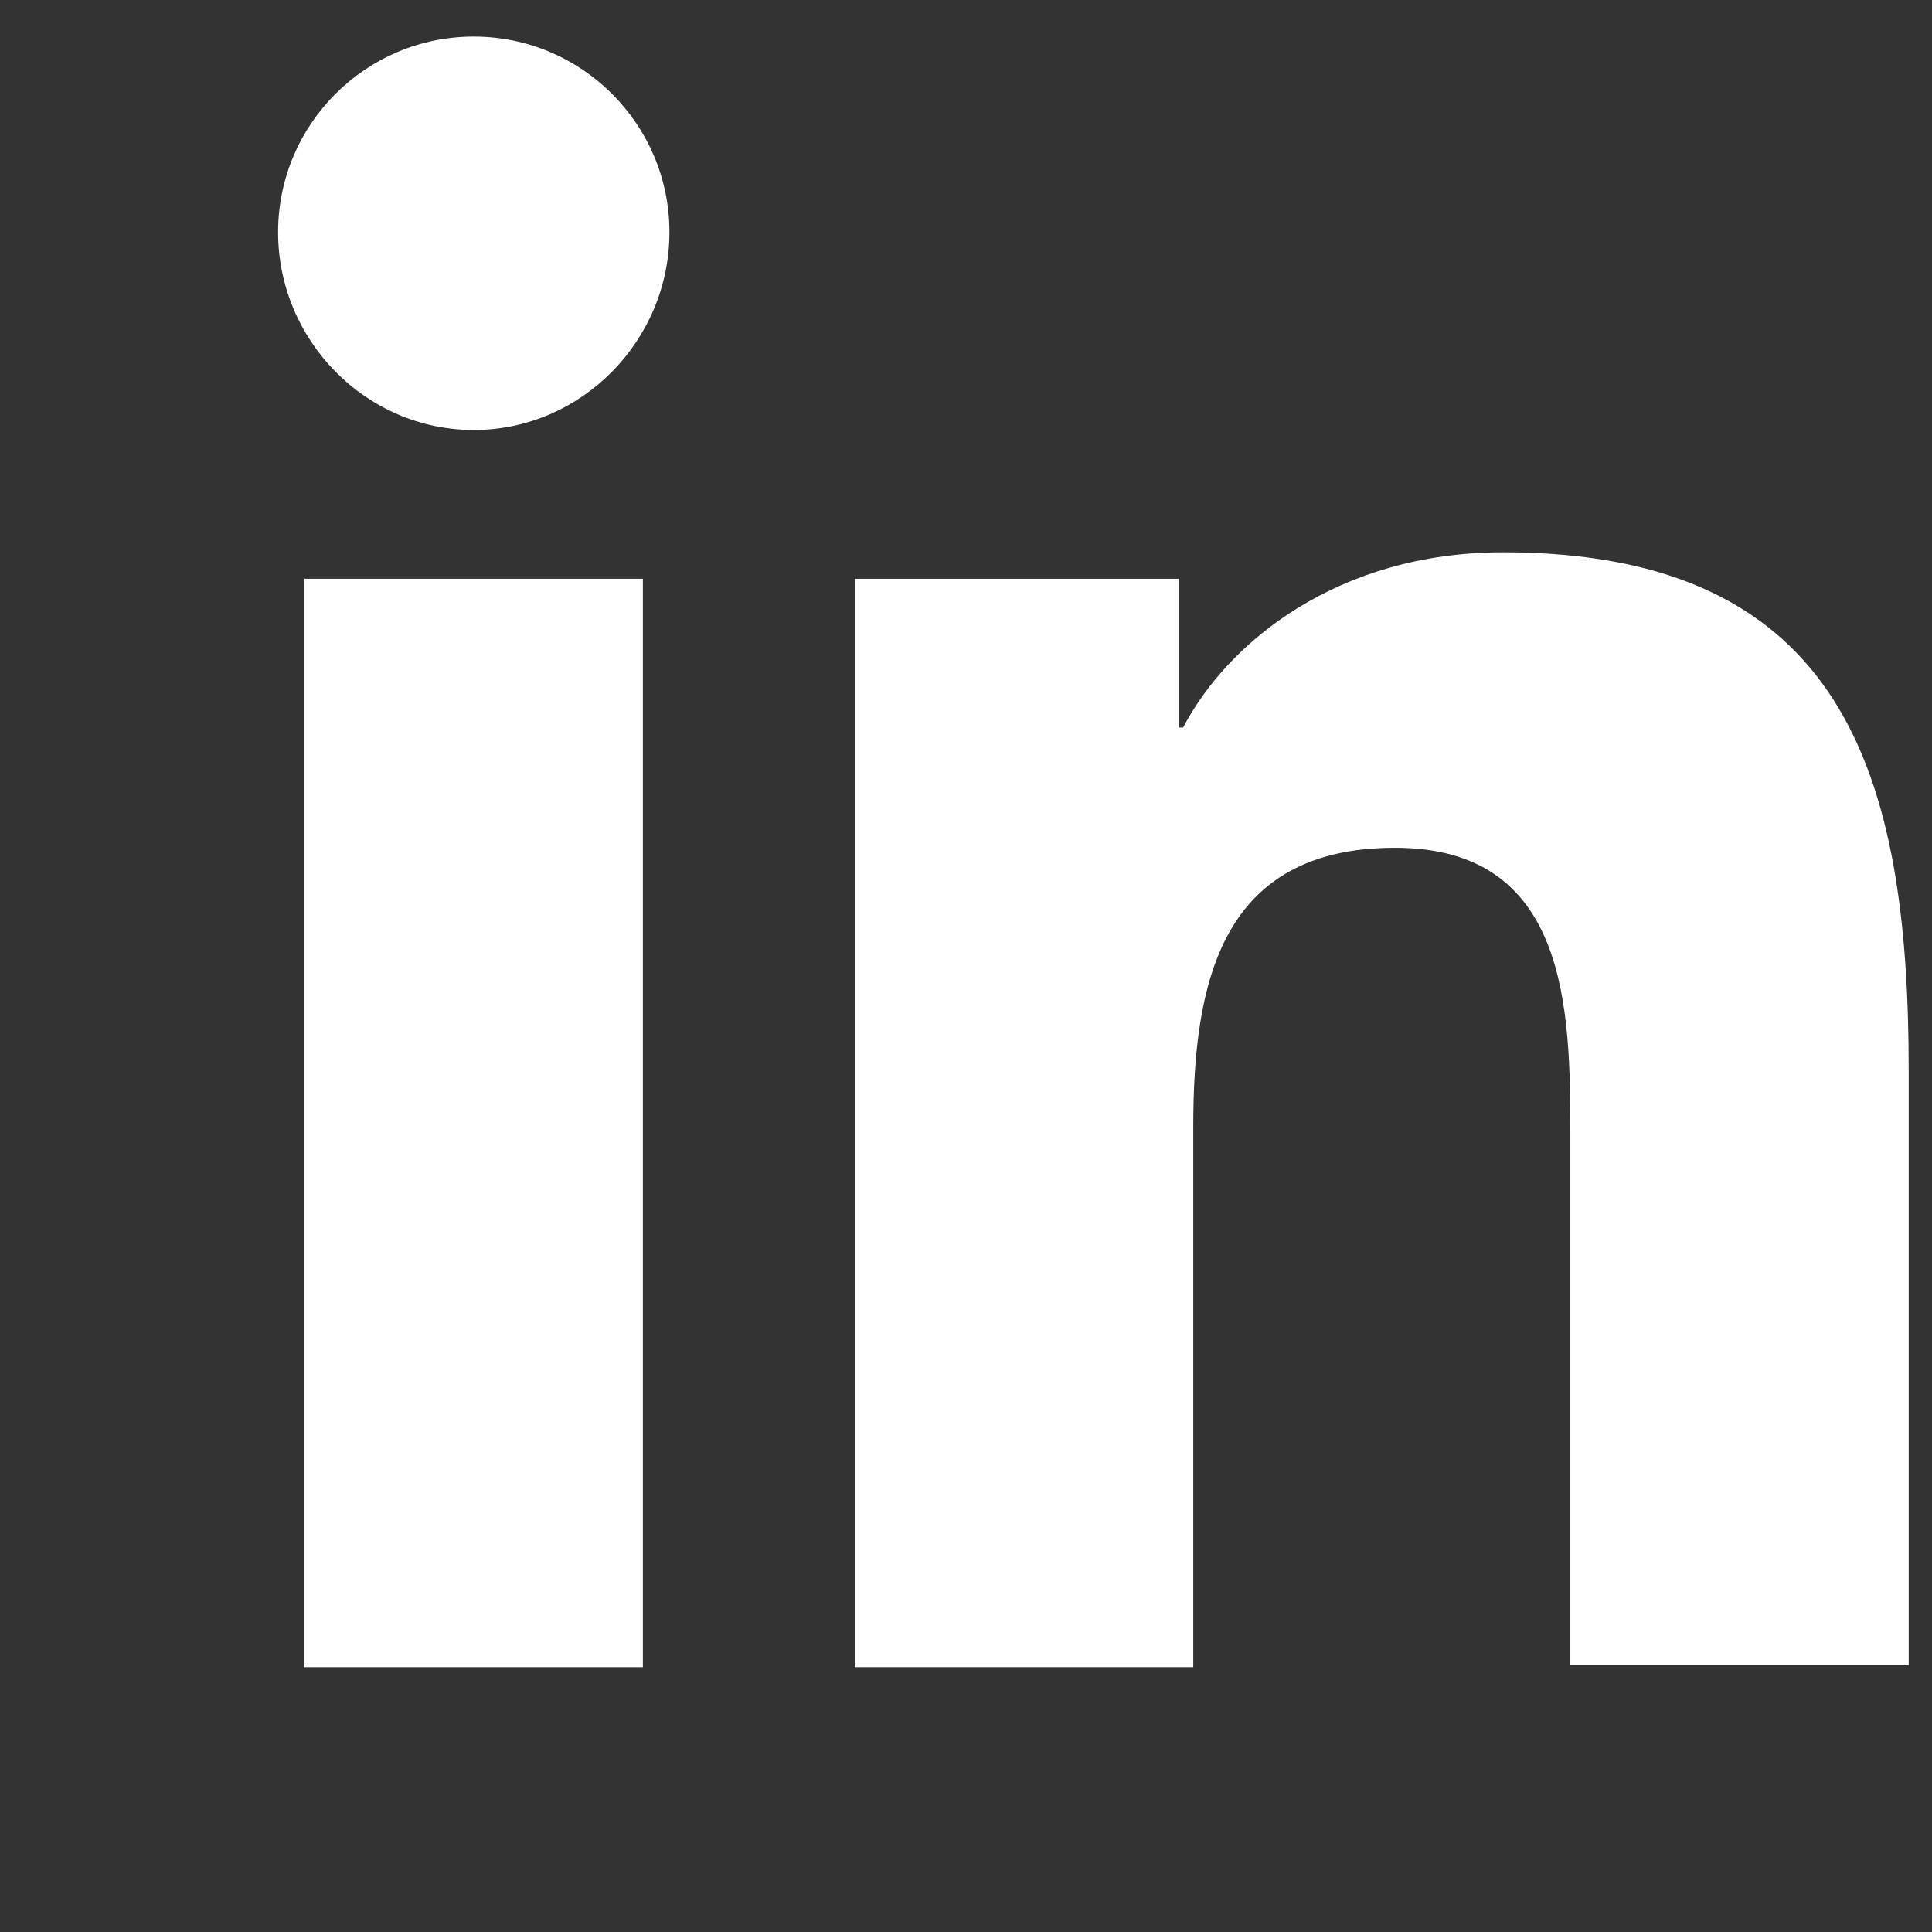 <svg width="16" height="16" viewBox="0 0 16 16" fill="none" xmlns="http://www.w3.org/2000/svg">
<rect x="0" y="0" width="16" height="16" fill="#333333" stroke="none"/>
<g clip-path="url(#clip0_406_333)">
<path d="M15.807 13.807V8.861C15.807 6.431 15.284 4.574 12.448 4.574C11.081 4.574 10.169 5.316 9.798 6.025H9.764V4.793H7.08V13.807H9.882V9.334C9.882 8.152 10.102 7.021 11.553 7.021C12.988 7.021 13.005 8.355 13.005 9.402V13.791H15.807V13.807Z" fill="white"/>
<path d="M2.521 4.793H5.324V13.807H2.521V4.793Z" fill="white"/>
<path d="M3.923 0.303C3.029 0.303 2.303 1.029 2.303 1.923C2.303 2.818 3.029 3.561 3.923 3.561C4.818 3.561 5.544 2.818 5.544 1.923C5.544 1.029 4.818 0.303 3.923 0.303Z" fill="white"/>
</g>
<defs>
<clipPath id="clip0_406_333">
<rect width="16" height="16" fill="white"/>
</clipPath>
</defs>
</svg>
